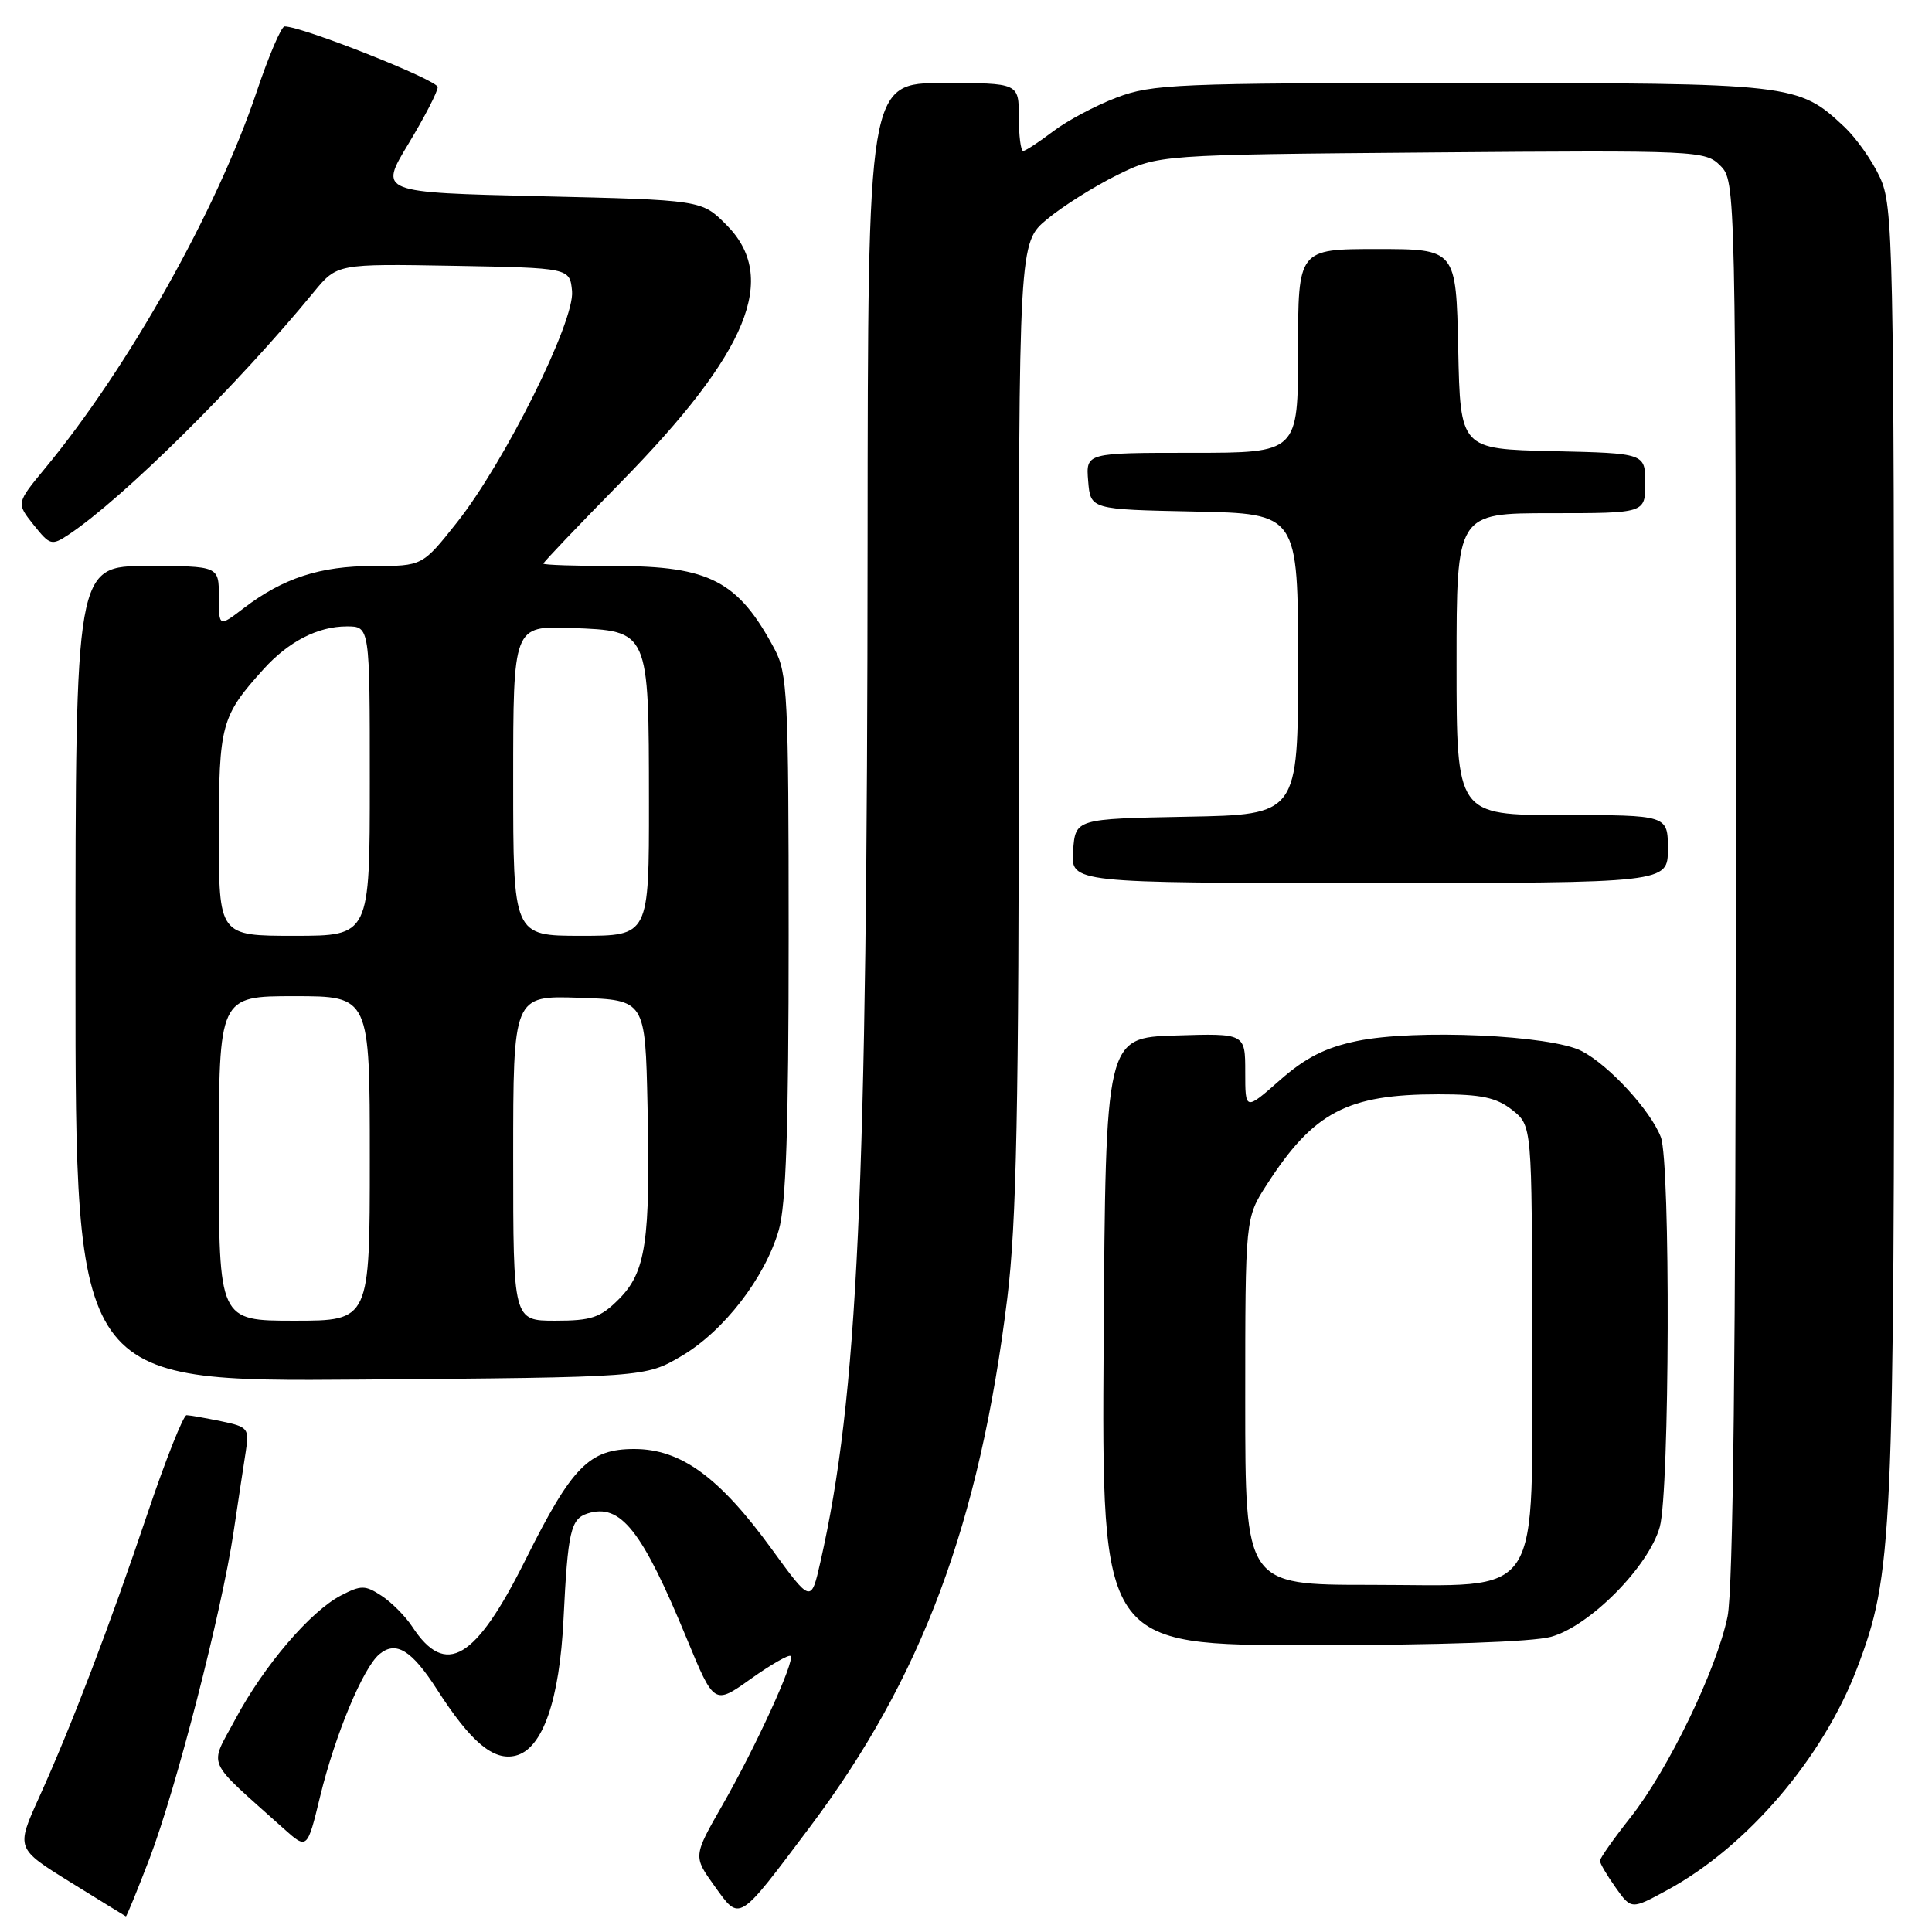<?xml version="1.0" encoding="UTF-8" standalone="no"?>
<!DOCTYPE svg PUBLIC "-//W3C//DTD SVG 1.1//EN" "http://www.w3.org/Graphics/SVG/1.1/DTD/svg11.dtd" >
<svg xmlns="http://www.w3.org/2000/svg" xmlns:xlink="http://www.w3.org/1999/xlink" version="1.1" viewBox="0 0 256 256">
 <g >
 <path fill="currentColor"
d=" M 19.82 246.25 C 23.33 237.05 29.38 213.55 30.95 203.00 C 31.57 198.88 32.29 194.06 32.57 192.30 C 33.04 189.28 32.87 189.06 29.29 188.32 C 27.20 187.89 25.15 187.53 24.72 187.52 C 24.30 187.51 21.97 193.35 19.56 200.50 C 14.49 215.55 9.48 228.68 5.16 238.21 C 2.12 244.93 2.12 244.93 9.31 249.39 C 13.26 251.84 16.58 253.88 16.68 253.93 C 16.77 253.97 18.19 250.51 19.82 246.25 Z  M 107.33 242.07 C 122.15 222.34 129.80 201.85 133.47 172.03 C 134.70 162.02 135.00 147.00 135.00 95.85 C 135.00 32.15 135.00 32.15 138.75 29.04 C 140.81 27.33 144.97 24.71 148.00 23.21 C 153.50 20.50 153.50 20.50 189.70 20.20 C 225.05 19.91 225.96 19.96 227.95 21.95 C 229.99 23.99 230.00 24.63 230.00 116.45 C 230.00 179.27 229.65 210.60 228.91 214.20 C 227.46 221.23 221.06 234.48 216.04 240.83 C 213.82 243.64 212.00 246.22 212.00 246.57 C 212.00 246.91 212.94 248.51 214.08 250.11 C 216.16 253.04 216.16 253.04 220.95 250.43 C 231.51 244.69 241.55 232.94 246.06 221.08 C 250.81 208.60 251.00 204.29 250.98 113.12 C 250.96 31.91 250.86 27.29 249.10 23.50 C 248.09 21.30 245.96 18.29 244.38 16.80 C 238.26 11.07 237.69 11.00 193.54 11.00 C 155.96 11.00 152.65 11.14 147.95 12.93 C 145.16 13.99 141.36 16.01 139.51 17.43 C 137.65 18.84 135.88 20.00 135.57 20.00 C 135.26 20.00 135.00 17.98 135.00 15.50 C 135.00 11.00 135.00 11.00 125.00 11.00 C 115.00 11.00 115.00 11.00 114.96 71.75 C 114.91 158.18 113.67 185.06 108.71 206.96 C 107.47 212.43 107.47 212.43 102.22 205.21 C 95.31 195.71 90.21 192.00 84.04 192.00 C 78.07 192.00 75.80 194.31 69.65 206.64 C 63.00 219.97 59.06 222.31 54.63 215.55 C 53.72 214.16 51.89 212.32 50.56 211.45 C 48.39 210.03 47.86 210.02 45.19 211.40 C 41.13 213.50 34.96 220.73 31.19 227.79 C 27.70 234.34 27.03 232.82 37.60 242.31 C 40.71 245.09 40.71 245.09 42.43 237.99 C 44.41 229.85 48.11 220.99 50.27 219.19 C 52.47 217.36 54.56 218.65 57.93 223.90 C 62.39 230.85 65.40 233.37 68.33 232.63 C 71.90 231.74 74.15 225.30 74.67 214.50 C 75.24 202.90 75.62 201.26 77.86 200.54 C 82.23 199.16 85.06 202.73 91.00 217.13 C 94.63 225.92 94.63 225.92 99.48 222.46 C 102.16 220.56 104.53 219.20 104.76 219.43 C 105.37 220.04 100.16 231.45 95.70 239.23 C 91.85 245.97 91.85 245.97 94.67 249.90 C 98.08 254.64 97.72 254.86 107.33 242.07 Z  M 205.50 216.89 C 210.63 215.49 218.47 207.57 219.93 202.32 C 221.24 197.58 221.36 154.08 220.07 150.68 C 218.73 147.17 213.23 141.17 209.60 139.28 C 205.54 137.15 187.49 136.34 179.81 137.94 C 175.61 138.81 172.98 140.15 169.58 143.14 C 165.00 147.17 165.00 147.17 165.00 142.05 C 165.00 136.92 165.00 136.92 155.75 137.21 C 146.50 137.50 146.50 137.50 146.24 177.75 C 145.98 218.00 145.98 218.00 173.74 217.99 C 190.72 217.99 203.05 217.56 205.50 216.89 Z  M 90.29 179.69 C 95.90 176.39 101.34 169.35 103.19 163.00 C 104.16 159.67 104.50 149.50 104.50 124.00 C 104.50 92.24 104.35 89.22 102.63 86.00 C 97.83 76.99 94.02 75.00 81.55 75.00 C 76.30 75.00 72.00 74.86 72.00 74.68 C 72.00 74.50 76.61 69.66 82.25 63.92 C 99.20 46.64 103.24 36.78 96.23 29.77 C 92.97 26.50 92.97 26.50 71.59 26.00 C 50.22 25.50 50.22 25.50 54.11 19.07 C 56.25 15.53 58.00 12.14 58.00 11.54 C 58.00 10.61 40.05 3.50 37.71 3.50 C 37.27 3.50 35.60 7.42 33.99 12.21 C 28.73 27.86 17.03 48.68 5.95 62.08 C 2.16 66.67 2.16 66.67 4.45 69.54 C 6.63 72.27 6.84 72.33 9.12 70.82 C 16.29 66.04 31.46 51.04 41.58 38.70 C 44.67 34.95 44.67 34.95 60.08 35.22 C 75.50 35.50 75.50 35.50 75.80 38.57 C 76.19 42.53 66.87 61.26 60.53 69.25 C 55.97 75.00 55.97 75.00 49.45 75.00 C 42.43 75.00 37.53 76.59 32.30 80.58 C 29.00 83.10 29.00 83.10 29.00 79.05 C 29.00 75.00 29.00 75.00 19.50 75.00 C 10.00 75.00 10.00 75.00 10.00 129.05 C 10.00 183.09 10.00 183.09 47.75 182.80 C 85.50 182.50 85.50 182.50 90.29 179.69 Z  M 221.00 112.50 C 221.00 108.00 221.00 108.00 207.00 108.00 C 193.00 108.00 193.00 108.00 193.00 88.00 C 193.00 68.00 193.00 68.00 205.50 68.00 C 218.00 68.00 218.00 68.00 218.00 64.03 C 218.00 60.06 218.00 60.06 205.75 59.78 C 193.50 59.50 193.50 59.50 193.22 46.25 C 192.94 33.00 192.94 33.00 182.47 33.00 C 172.00 33.00 172.00 33.00 172.00 46.50 C 172.00 60.00 172.00 60.00 157.94 60.00 C 143.88 60.00 143.88 60.00 144.19 63.75 C 144.50 67.50 144.50 67.50 158.25 67.78 C 172.00 68.06 172.00 68.06 172.00 88.00 C 172.00 107.95 172.00 107.95 157.25 108.22 C 142.50 108.50 142.50 108.50 142.19 112.75 C 141.89 117.00 141.89 117.00 181.44 117.00 C 221.00 117.00 221.00 117.00 221.00 112.50 Z  M 165.00 185.70 C 165.00 161.39 165.00 161.39 167.87 156.95 C 174.05 147.35 178.52 145.00 190.61 145.00 C 196.30 145.00 198.26 145.42 200.37 147.07 C 203.00 149.15 203.00 149.15 203.00 177.12 C 203.00 212.85 204.86 210.00 181.55 210.00 C 165.00 210.00 165.00 210.00 165.00 185.70 Z  M 29.00 153.50 C 29.00 132.00 29.00 132.00 39.00 132.00 C 49.00 132.00 49.00 132.00 49.00 153.50 C 49.00 175.00 49.00 175.00 39.00 175.00 C 29.00 175.00 29.00 175.00 29.00 153.50 Z  M 68.00 153.46 C 68.00 131.92 68.00 131.92 76.75 132.21 C 85.50 132.50 85.50 132.50 85.80 146.50 C 86.19 164.52 85.59 168.56 81.99 172.16 C 79.55 174.60 78.37 175.00 73.58 175.00 C 68.00 175.00 68.00 175.00 68.00 153.46 Z  M 29.00 110.46 C 29.00 95.99 29.30 94.89 34.93 88.66 C 38.25 84.99 42.13 83.00 45.95 83.00 C 49.00 83.00 49.00 83.00 49.00 103.50 C 49.00 124.00 49.00 124.00 39.00 124.00 C 29.00 124.00 29.00 124.00 29.00 110.46 Z  M 68.00 103.46 C 68.00 82.92 68.00 82.92 75.72 83.21 C 86.04 83.60 85.97 83.43 85.99 106.25 C 86.00 124.00 86.00 124.00 77.00 124.00 C 68.00 124.00 68.00 124.00 68.00 103.46 Z "/>
</g>
</svg>